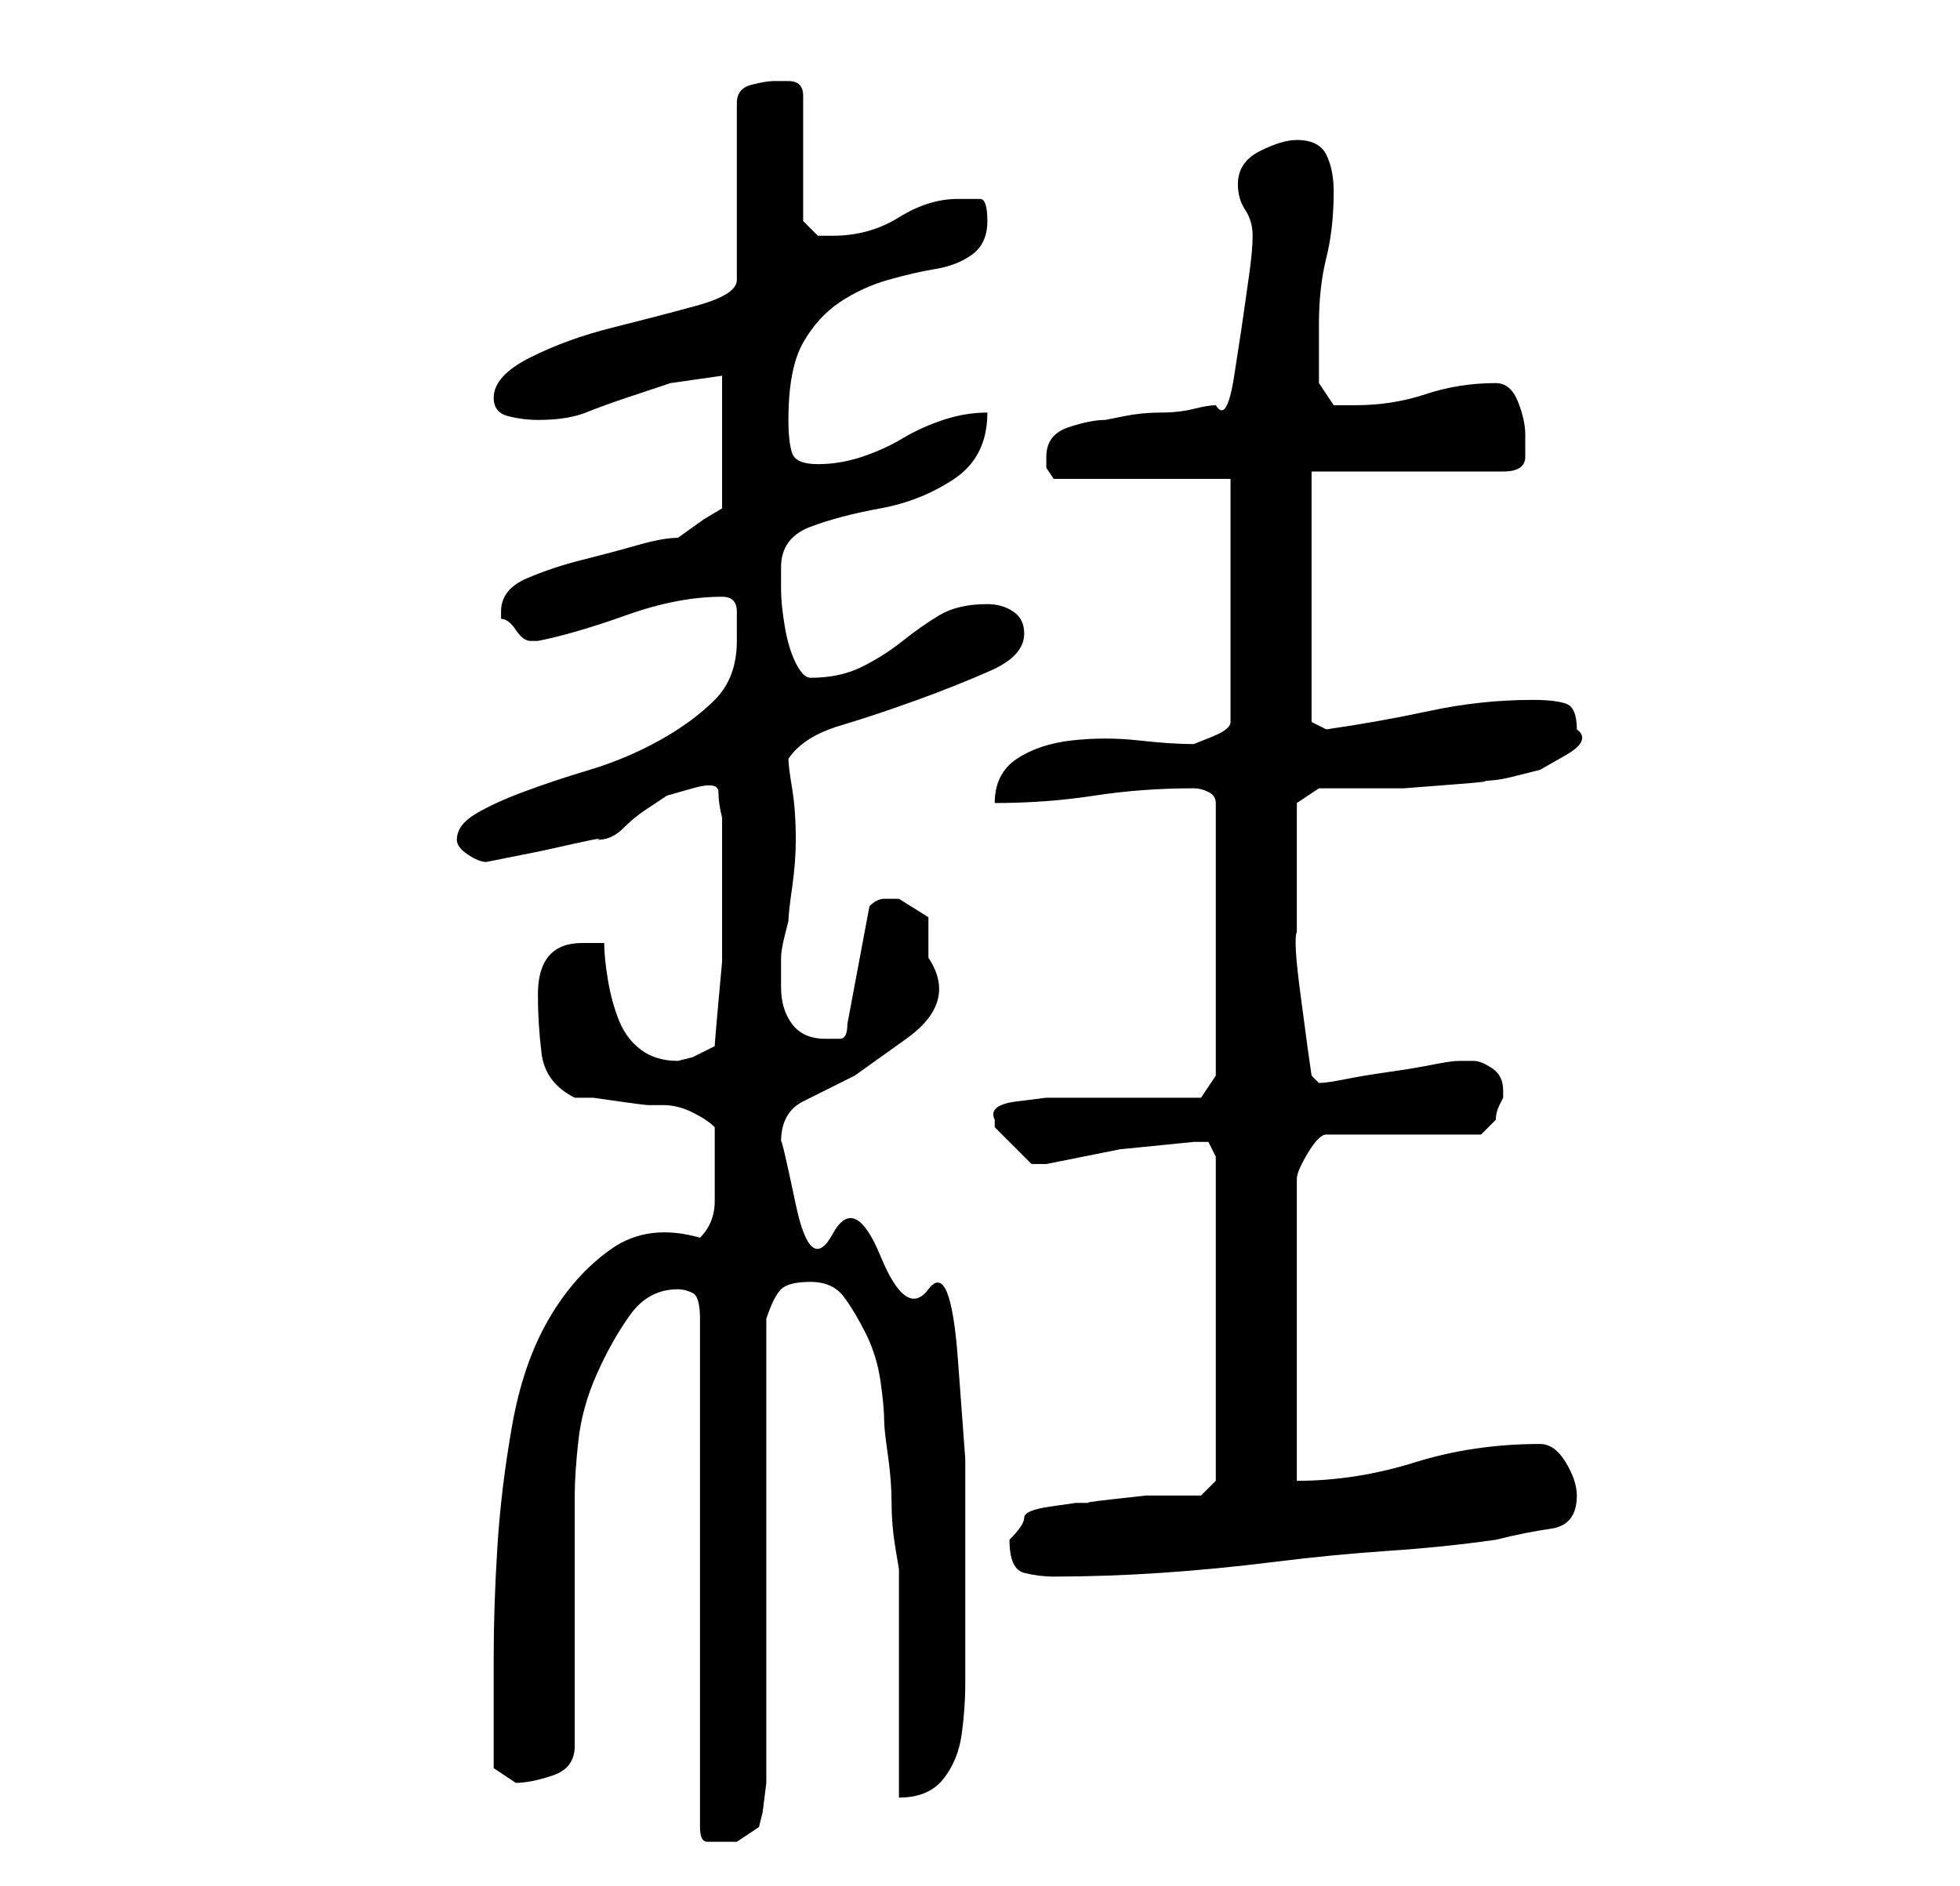 <?xml version="1.0" standalone="no"?>
<!DOCTYPE svg PUBLIC "-//W3C//DTD SVG 1.1//EN" "http://www.w3.org/Graphics/SVG/1.1/DTD/svg11.dtd" >
<svg xmlns="http://www.w3.org/2000/svg" xmlns:xlink="http://www.w3.org/1999/xlink" version="1.1" viewBox="-10 0 266 256">
   <path fill="currentColor"
d="M82 175q1 0 2 0.5t1 3.5v69q0 2 1 2h2h2t3 -2l0.5 -2t0.5 -4v-3.5v-2.5v-57q1 -3 2 -4t4 -1t4.5 2t3 5t2 6.5t0.5 5.5q0 1 0.5 4.5t0.5 6.5t0.5 6l0.5 3v6v10v9v6q4 0 6 -2.5t2.5 -6t0.5 -7v-6.5v-10.5v-13.5t-1 -13.5t-4 -9.5t-6.5 -4.5t-6.5 -3t-5 -4t-2 -8.5
q0 -4 3 -5.5l7 -3.5t7 -5t3 -11v-5.5t-4 -2.5h-2q-1 0 -2 1l-3 16q0 2 -1 2h-2q-3 0 -4.5 -2t-1.5 -5v-3v-1q0 -1 0.5 -3l0.5 -2q0 -1 0.5 -4.5t0.5 -6.5q0 -4 -0.5 -7t-0.5 -4q2 -3 7 -4.5t10.5 -3.5t10 -4t4.5 -5q0 -2 -1.5 -3t-3.5 -1q-4 0 -6.5 1.5t-5 3.5t-5.5 3.5
t-7 1.5q-1 0 -2 -2t-1.5 -5t-0.5 -5v-3q0 -4 4 -5.5t9.5 -2.5t10 -4t4.5 -9q-3 0 -6 1t-5.5 2.5t-5.5 2.5t-6 1t-3.5 -1.5t-0.5 -4.5q0 -7 2 -10.5t5 -5.5t6.5 -3t6.5 -1.5t5 -2t2 -4.5t-1 -3h-3q-4 0 -8 2.5t-9 2.5h-2t-2 -2v-17q0 -2 -2 -2h-2q-1 0 -3 0.5t-2 2.5v24
q0 2 -5.5 3.5t-11.5 3t-11 4t-5 5.5q0 2 2 2.5t4 0.5q4 0 6.5 -1t5.5 -2l6 -2t7 -1v18l-2.5 1.5t-3.5 2.5q-2 0 -5.5 1t-7.5 2t-7.5 2.5t-3.5 4.5v1q1 0 2 1.5t2 1.5v0h1q5 -1 12 -3.5t13 -2.5q2 0 2 2v4q0 5 -3 8t-7.5 5.5t-9.5 4t-9 3t-6.5 3t-2.5 3.5q0 1 1.5 2t2.5 1
l2.5 -0.5l5 -1t4.5 -1t3 -0.5q2 0 3.5 -1.5t3 -2.5l3 -2t3.5 -1t3.5 0.5t0.5 3.5v8v7v4.5t-0.5 5.5t-0.5 6l-3 1.5t-2 0.5q-3 0 -5 -1.5t-3 -4t-1.5 -5.5t-0.5 -5h-1h-2q-6 0 -6 7q0 4 0.5 8t4.5 6h2.5t3.5 0.5t4 0.5h2q2 0 4 1t3 2v6v4q0 3 -2 5q-7 -2 -12 1.5t-8.5 9.5
t-5 14.5t-2 16.5t-0.5 15v11v4t3 2q2 0 5 -1t3 -4v-7v-10v-10.5v-6.5q0 -3 0.5 -7.5t2.5 -9t4.5 -8t6.5 -3.5zM127 209q0 4 2 4.5t4 0.5q7 0 14.5 -0.5t15.5 -1.5t15.5 -1.5t14.5 -1.5q4 -1 7.5 -1.5t3.5 -4.5q0 -2 -1.5 -4.5t-3.5 -2.5q-9 0 -17 2.5t-16 2.5v-41
q0 -1 1.5 -3.5t2.5 -2.5h21l2 -2q0 -1 0.5 -2l0.5 -1v-0.5v-0.5q0 -2 -1.5 -3t-2.5 -1h-2q-1 0 -3.5 0.5t-6 1t-6 1t-3.5 0.5l-1 -1l-0.5 -3.5t-1 -7.5t-0.5 -8.5v-7.5v-6v-4l3 -2h4.5h7t6.5 -0.5t4 -0.5q2 0 4 -0.5l4 -1t3.5 -2t1.5 -3.5q0 -3 -1.5 -3.5t-4.5 -0.5
q-7 0 -14 1.5t-14 2.5l-2 -1v-34h26q3 0 3 -2v-3q0 -2 -1 -4.5t-3 -2.5q-5 0 -9.5 1.5t-9.5 1.5h-3t-2 -3v-8q0 -5 1 -9t1 -9q0 -3 -1 -5t-4 -2q-2 0 -5 1.5t-3 4.5q0 2 1 3.5t1 3.5t-0.5 5.5l-1 7t-1 6.5t-2.5 4q-1 0 -3 0.5t-4.5 0.5t-5 0.5l-2.5 0.5q-2 0 -5 1t-3 4v1.5
t1 1.5h24v33q0 1 -2.5 2l-2.5 1q-3 0 -7.5 -0.5t-9 0t-7.5 2.5t-3 6q7 0 13.5 -1t13.5 -1q1 0 2 0.5t1 1.5v37l-2 3h-15h-2h-4t-4 0.5t-3 2.5v0v1v0v0l3 3l2 2h1h1l10 -2t10 -1h2t1 2v44l-2 2h-2.5h-5t-4.5 0.5t-3 0.5h-2t-3.5 0.5t-3.5 1.5t-2 3z" />
</svg>
